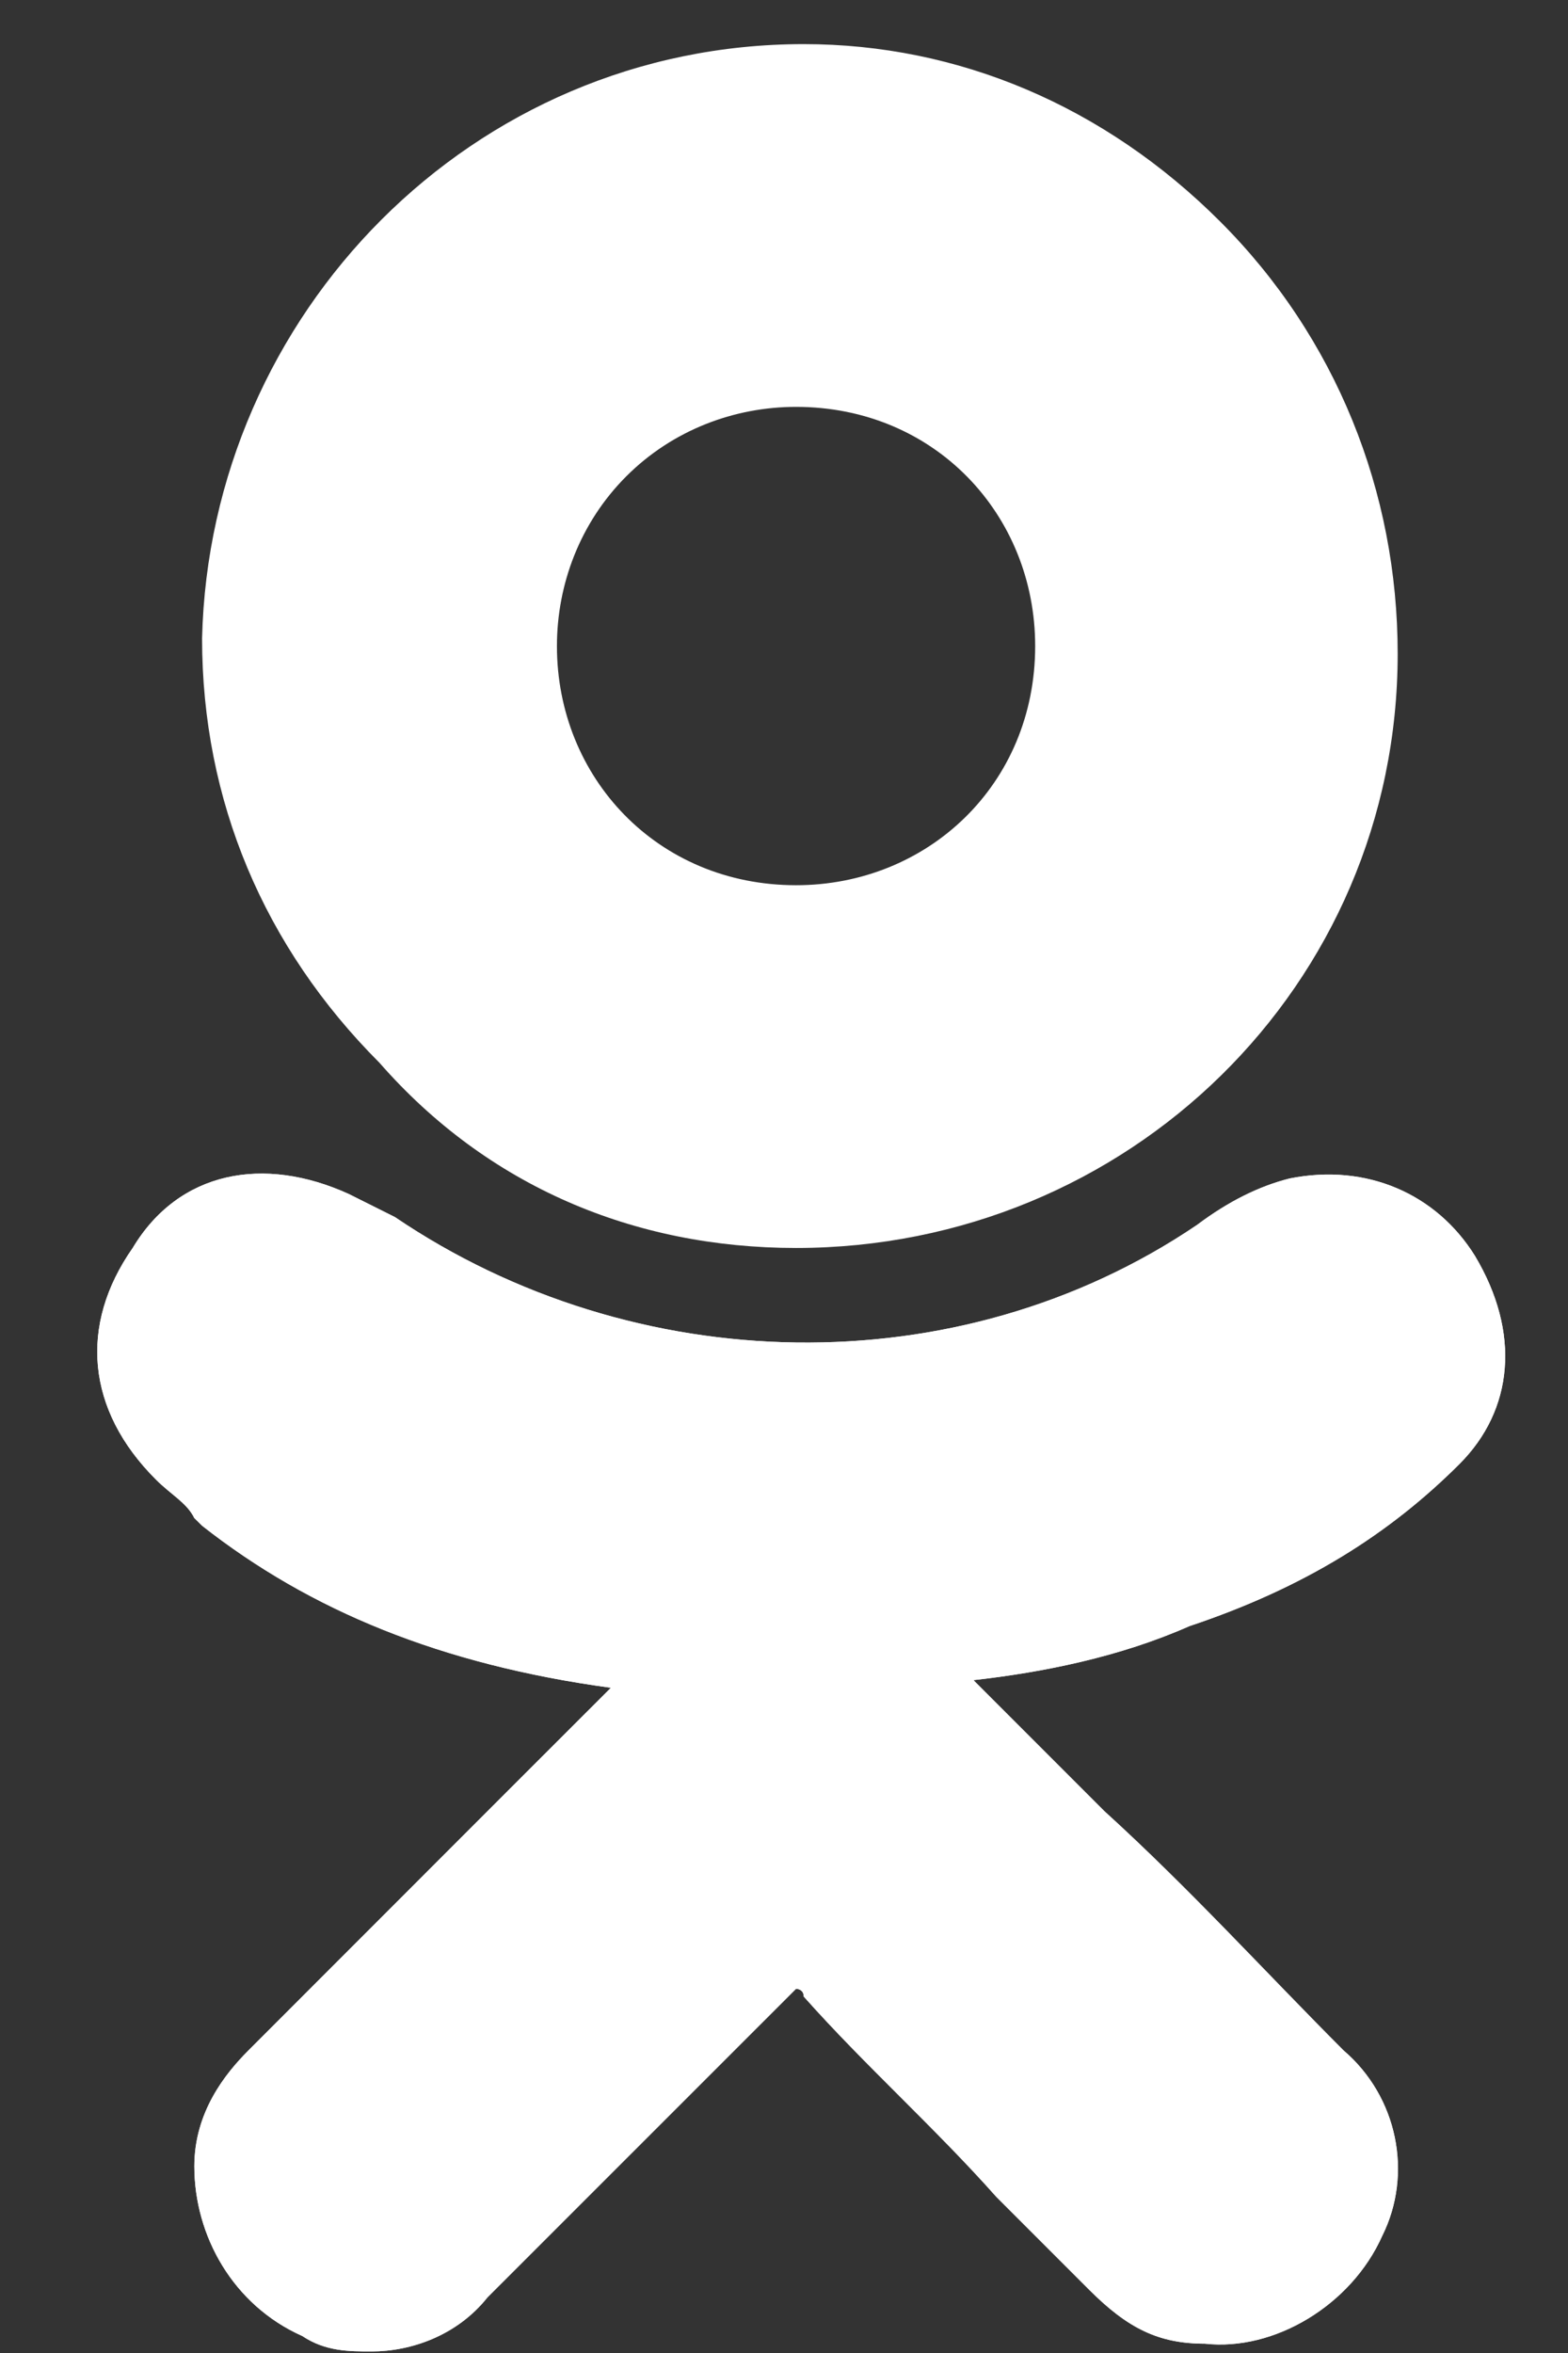 <svg width="16" height="24" viewBox="0 0 16 24" fill="none" xmlns="http://www.w3.org/2000/svg">
<rect x="0" y="0" width="16" height="24" fill="#333333" stroke="none"/>
<path d="M14.892 14.933C15.443 14.382 15.521 13.595 15.049 12.807C14.656 12.178 13.947 11.863 13.16 12.02C12.845 12.099 12.53 12.257 12.216 12.493C9.776 14.146 6.47 14.067 4.03 12.414C3.872 12.335 3.715 12.257 3.558 12.178C2.692 11.784 1.826 11.942 1.354 12.729C0.803 13.516 0.881 14.382 1.59 15.09C1.747 15.248 1.905 15.326 1.983 15.484L2.062 15.562C3.164 16.428 4.502 16.979 6.234 17.215L5.21 18.238C4.345 19.104 3.4 20.049 2.534 20.915C2.298 21.151 1.983 21.544 1.983 22.095C1.983 22.804 2.377 23.512 3.085 23.827C3.321 23.984 3.558 23.984 3.794 23.984C4.187 23.984 4.66 23.827 4.974 23.433C6.155 22.253 7.1 21.308 8.044 20.364C8.123 20.285 8.123 20.285 8.123 20.285C8.123 20.285 8.201 20.285 8.201 20.364C8.831 21.072 9.54 21.702 10.169 22.41C10.484 22.725 10.799 23.04 11.114 23.355C11.507 23.748 11.822 23.905 12.294 23.905C13.003 23.984 13.79 23.512 14.105 22.804C14.419 22.174 14.262 21.387 13.711 20.915C12.924 20.128 12.137 19.262 11.271 18.475L9.933 17.137C10.641 17.058 11.428 16.9 12.137 16.586C13.318 16.192 14.183 15.641 14.892 14.933Z" fill="white"/>
<path d="M8.123 12.729C11.507 12.729 14.262 10.053 14.262 6.668C14.262 5.015 13.632 3.441 12.452 2.261C11.271 1.08 9.776 0.45 8.201 0.45C4.817 0.45 2.141 3.205 2.062 6.511C2.062 8.164 2.692 9.659 3.872 10.84C4.974 12.099 6.47 12.729 8.123 12.729ZM6.391 4.858C6.863 4.386 7.493 4.15 8.123 4.15C9.54 4.15 10.563 5.251 10.563 6.59C10.563 8.006 9.461 9.029 8.123 9.029C6.706 9.029 5.683 7.928 5.683 6.59C5.683 5.96 5.919 5.33 6.391 4.858Z" fill="white"/>
<path d="M14.892 14.933C15.443 14.382 15.521 13.595 15.049 12.807C14.656 12.178 13.947 11.863 13.16 12.02C12.845 12.099 12.53 12.257 12.216 12.493C9.776 14.146 6.47 14.067 4.03 12.414C3.872 12.335 3.715 12.257 3.558 12.178C2.692 11.784 1.826 11.942 1.354 12.729C0.803 13.516 0.881 14.382 1.59 15.09C1.747 15.248 1.905 15.326 1.983 15.484L2.062 15.562C3.164 16.428 4.502 16.979 6.234 17.215L5.21 18.238C4.345 19.104 3.4 20.049 2.534 20.915C2.298 21.151 1.983 21.544 1.983 22.095C1.983 22.804 2.377 23.512 3.085 23.827C3.321 23.984 3.558 23.984 3.794 23.984C4.187 23.984 4.66 23.827 4.974 23.433C6.155 22.253 7.1 21.308 8.044 20.364C8.123 20.285 8.123 20.285 8.123 20.285C8.123 20.285 8.201 20.285 8.201 20.364C8.831 21.072 9.54 21.702 10.169 22.41C10.484 22.725 10.799 23.04 11.114 23.355C11.507 23.748 11.822 23.905 12.294 23.905C13.003 23.984 13.79 23.512 14.105 22.804C14.419 22.174 14.262 21.387 13.711 20.915C12.924 20.128 12.137 19.262 11.271 18.475L9.933 17.137C10.641 17.058 11.428 16.9 12.137 16.586C13.318 16.192 14.183 15.641 14.892 14.933Z" fill="white"/>
</svg>

